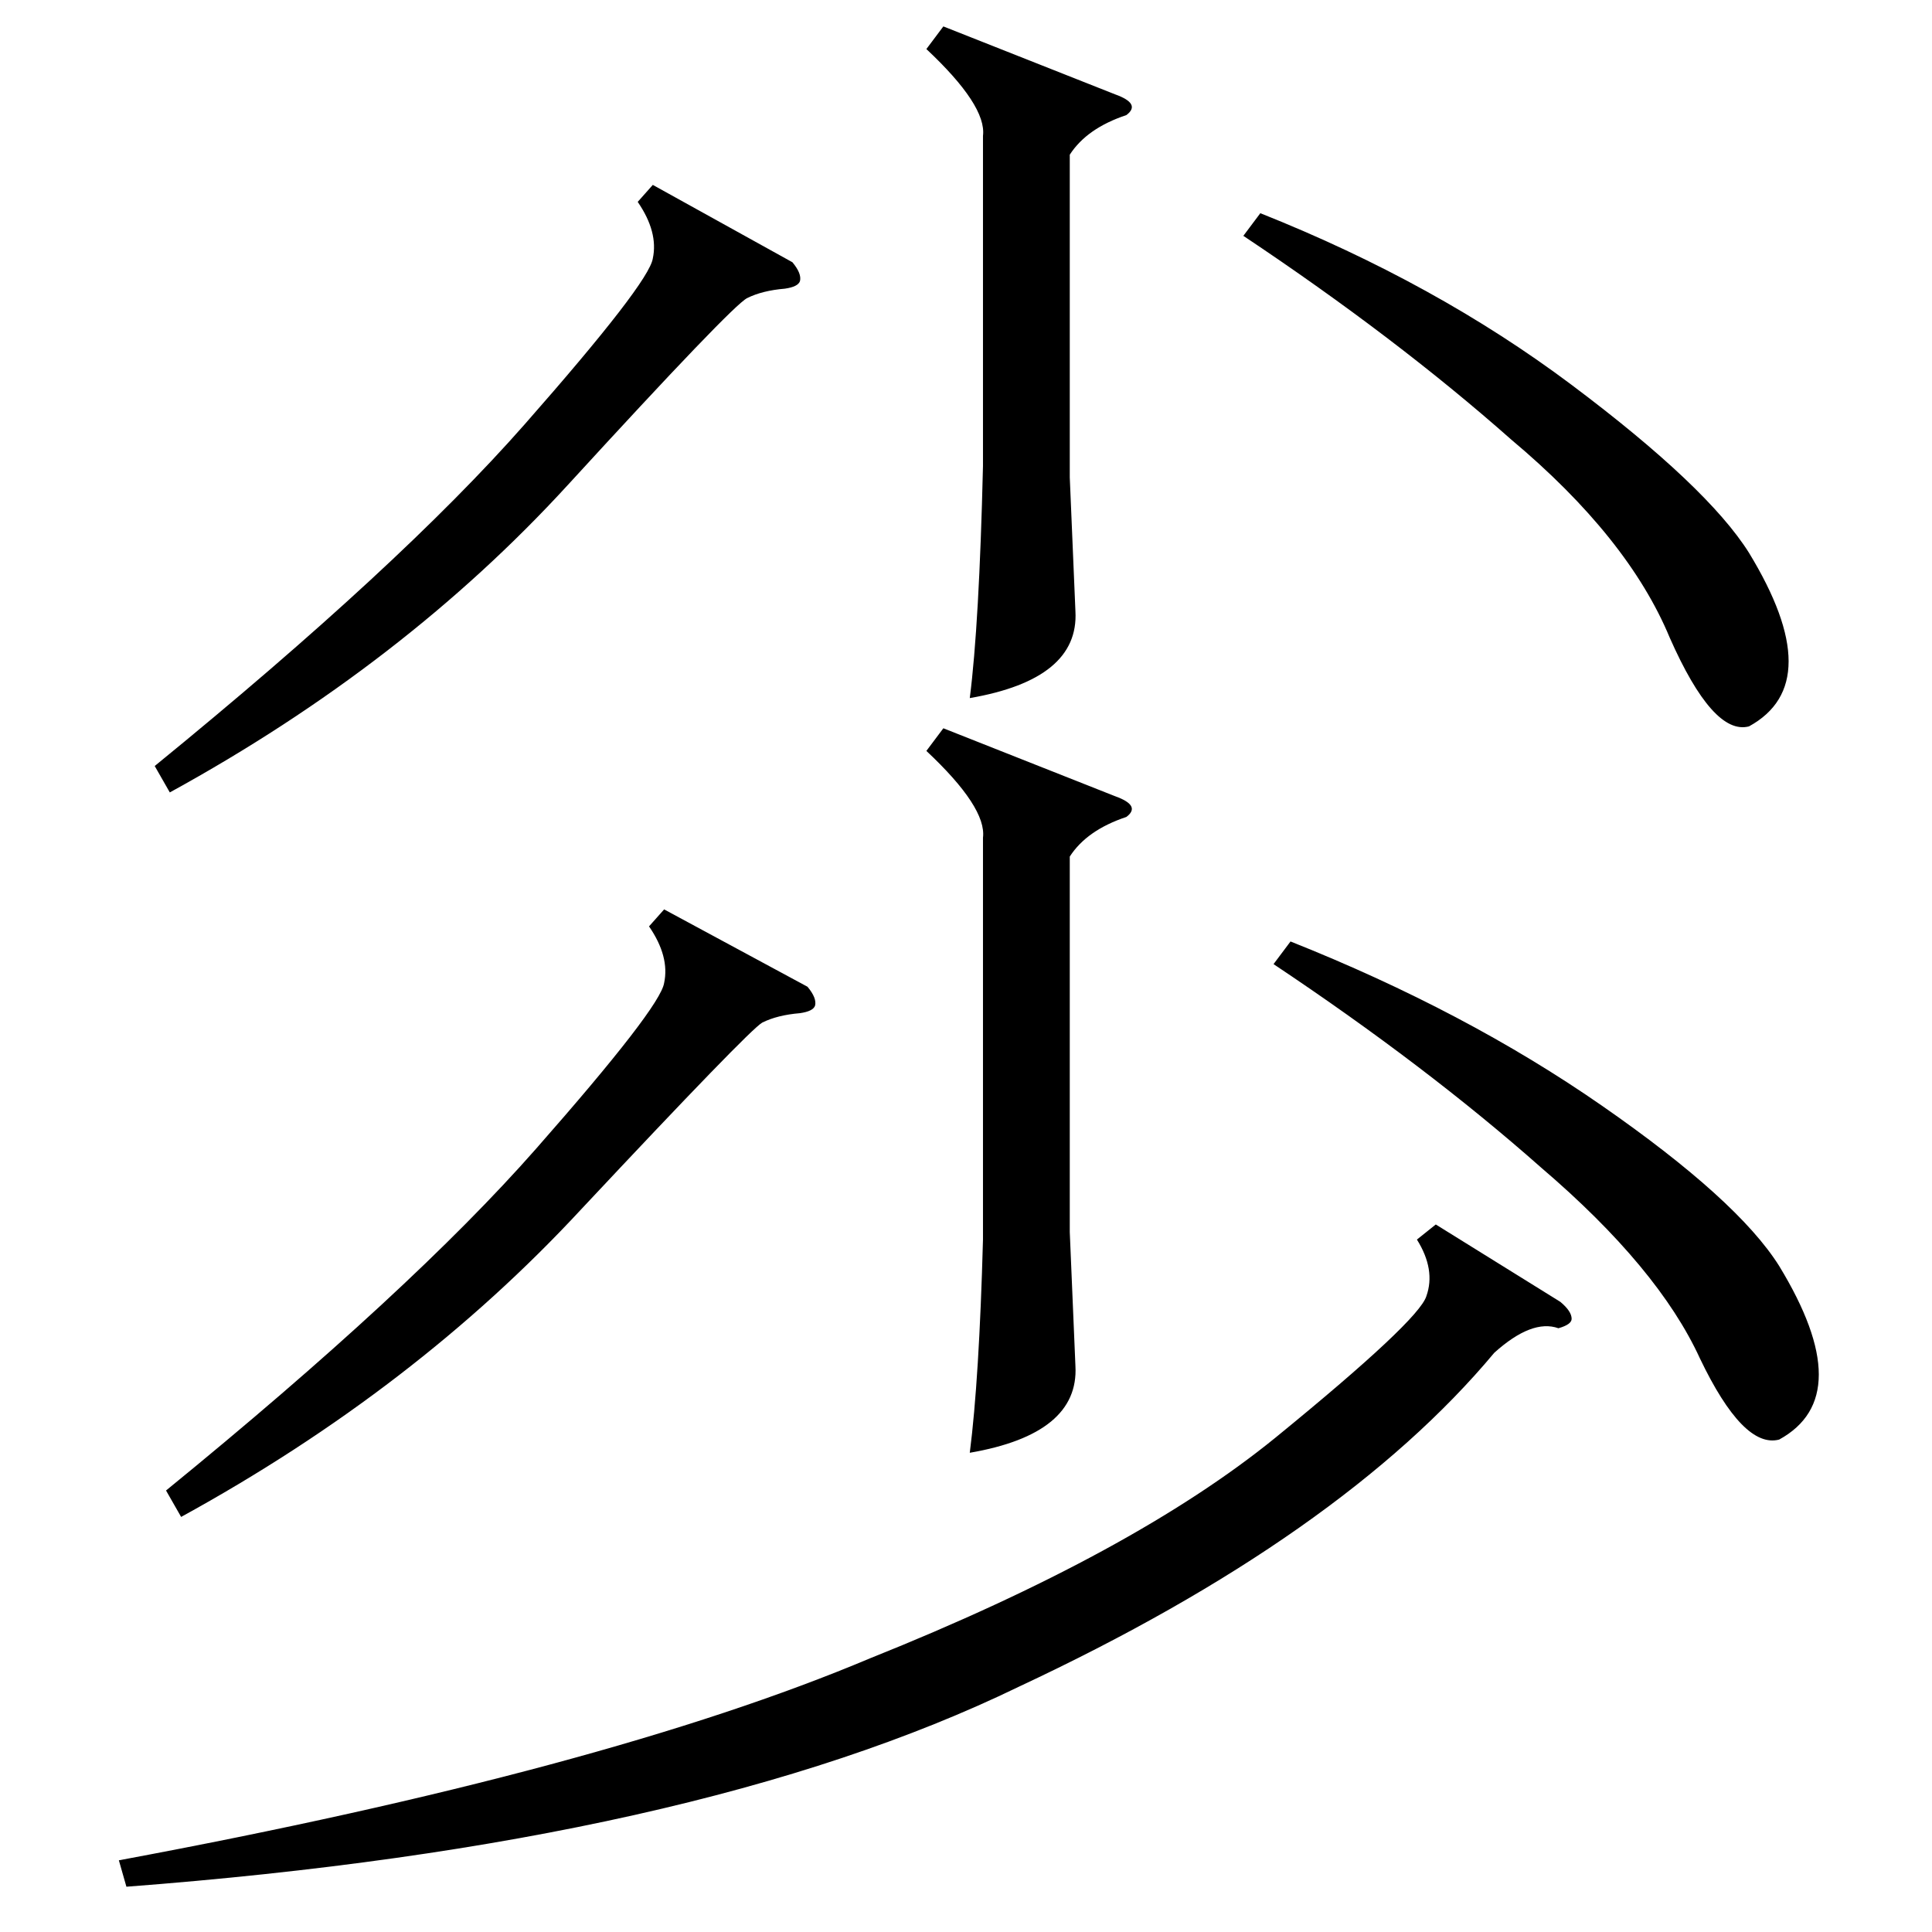 <?xml version="1.0" standalone="no"?>
<!DOCTYPE svg PUBLIC "-//W3C//DTD SVG 1.1//EN" "http://www.w3.org/Graphics/SVG/1.1/DTD/svg11.dtd" >
<svg xmlns="http://www.w3.org/2000/svg" xmlns:xlink="http://www.w3.org/1999/xlink" version="1.1" viewBox="0 -205 1024 1024">
  <g transform="matrix(1 0 0 -1 0 819)">
   <path fill="currentColor"
d="M761 375l66 -41q6 -5 6 -9q0 -3 -7 -5q-14 5 -34 -13q-81 -97 -252 -177q-171 -83 -473 -106l-4 14q258 48 398 107q140 56 215 117q76 62 80 75q5 14 -5 30zM500 638l91 -36q14 -5 6 -11q-21 -7 -30 -21v-199l3 -71q2 -36 -56 -46q5 39 7 113v213q2 16 -30 46zM500 1010
l91 -36q14 -5 6 -11q-21 -7 -30 -21v-171l3 -71q2 -36 -56 -46q5 39 7 123v175q2 16 -30 46zM352 542l76 -41q5 -6 4 -10q-1 -3 -8 -4q-12 -1 -20 -5q-7 -4 -96 -99q-88 -95 -212 -163l-8 14q130 106 196 181t68 88q3 14 -8 30zM675 513l9 12q93 -37 165 -87t94 -85
q42 -69 0 -92q-19 -5 -42 43q-22 48 -84 101q-61 54 -142 108zM346 926l74 -41q5 -6 4 -10q-1 -3 -8 -4q-12 -1 -20 -5t-95 -99t-211 -163l-8 14q130 106 196 181t68 88q3 14 -8 30zM659 899l9 12q93 -37 165 -91t94 -89q42 -69 0 -92q-19 -5 -42 47q-22 53 -84 105
q-61 54 -142 108z" />
  </g>

</svg>
